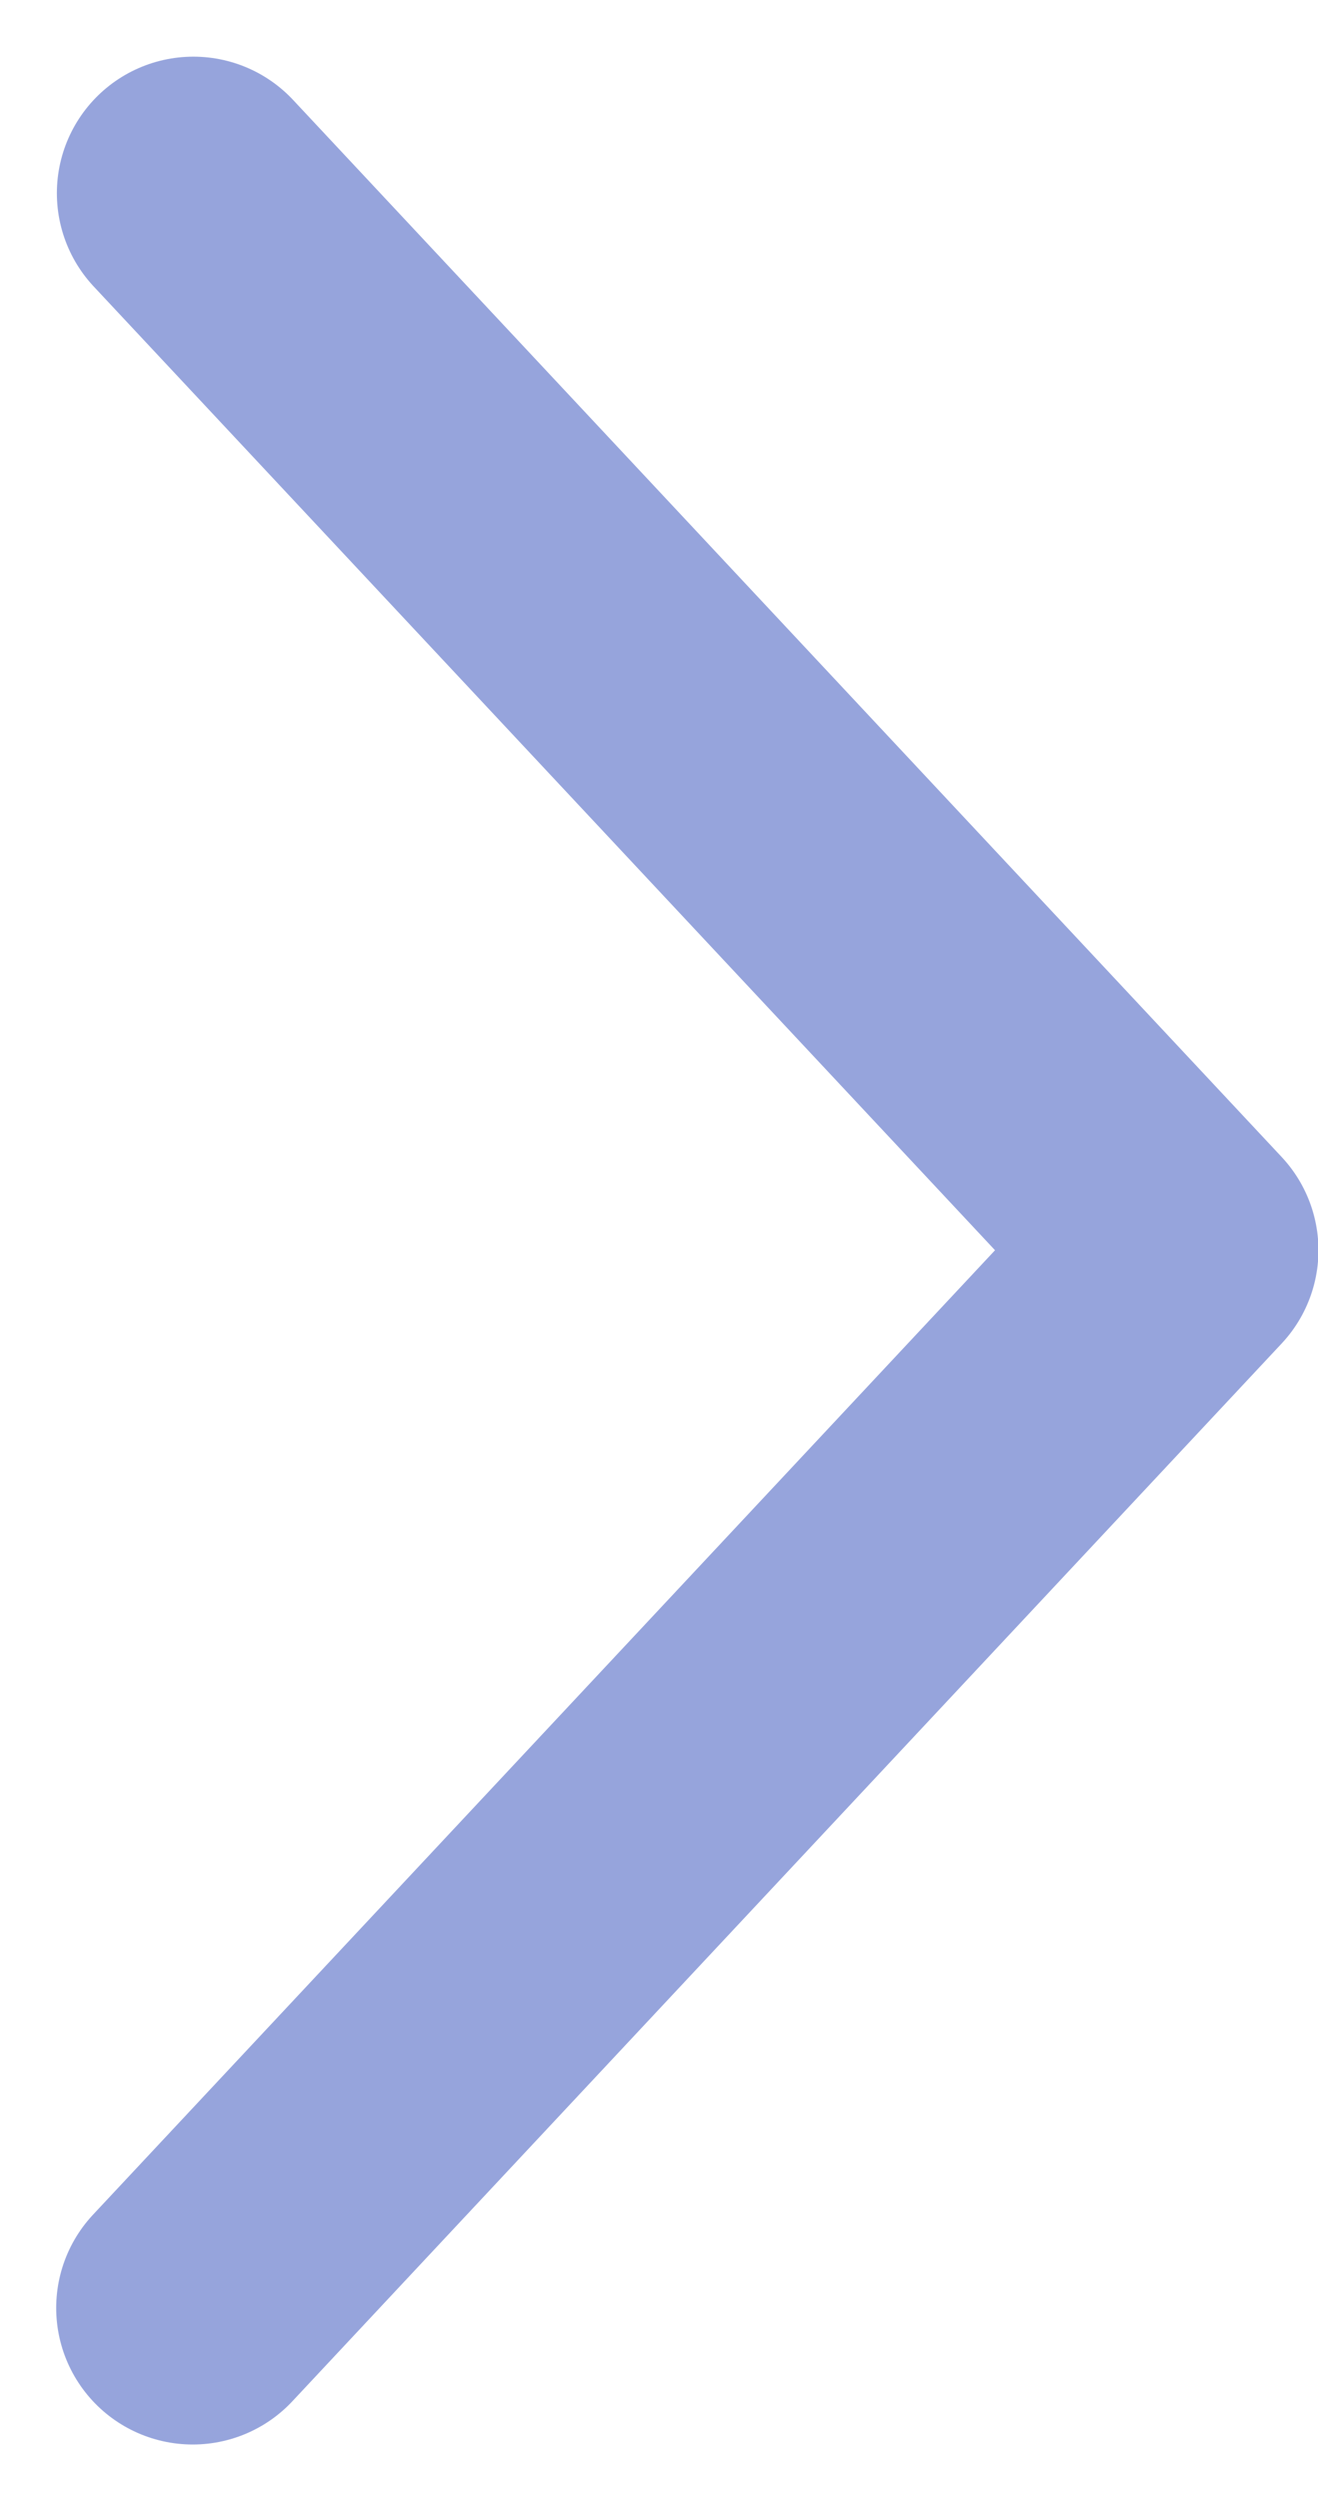 <svg xmlns="http://www.w3.org/2000/svg" width="5.793" height="10.985" viewBox="0 0 5.793 10.985">
  <path id="Path_11" data-name="Path 11" d="M460.4,655.737l4.345,4.645-1.448,1.548-2.9,3.1" transform="translate(-459.55 -654.888)" fill="none" stroke="#96a4dc" stroke-linecap="round" stroke-linejoin="round" stroke-width="1.2"/>
</svg>
